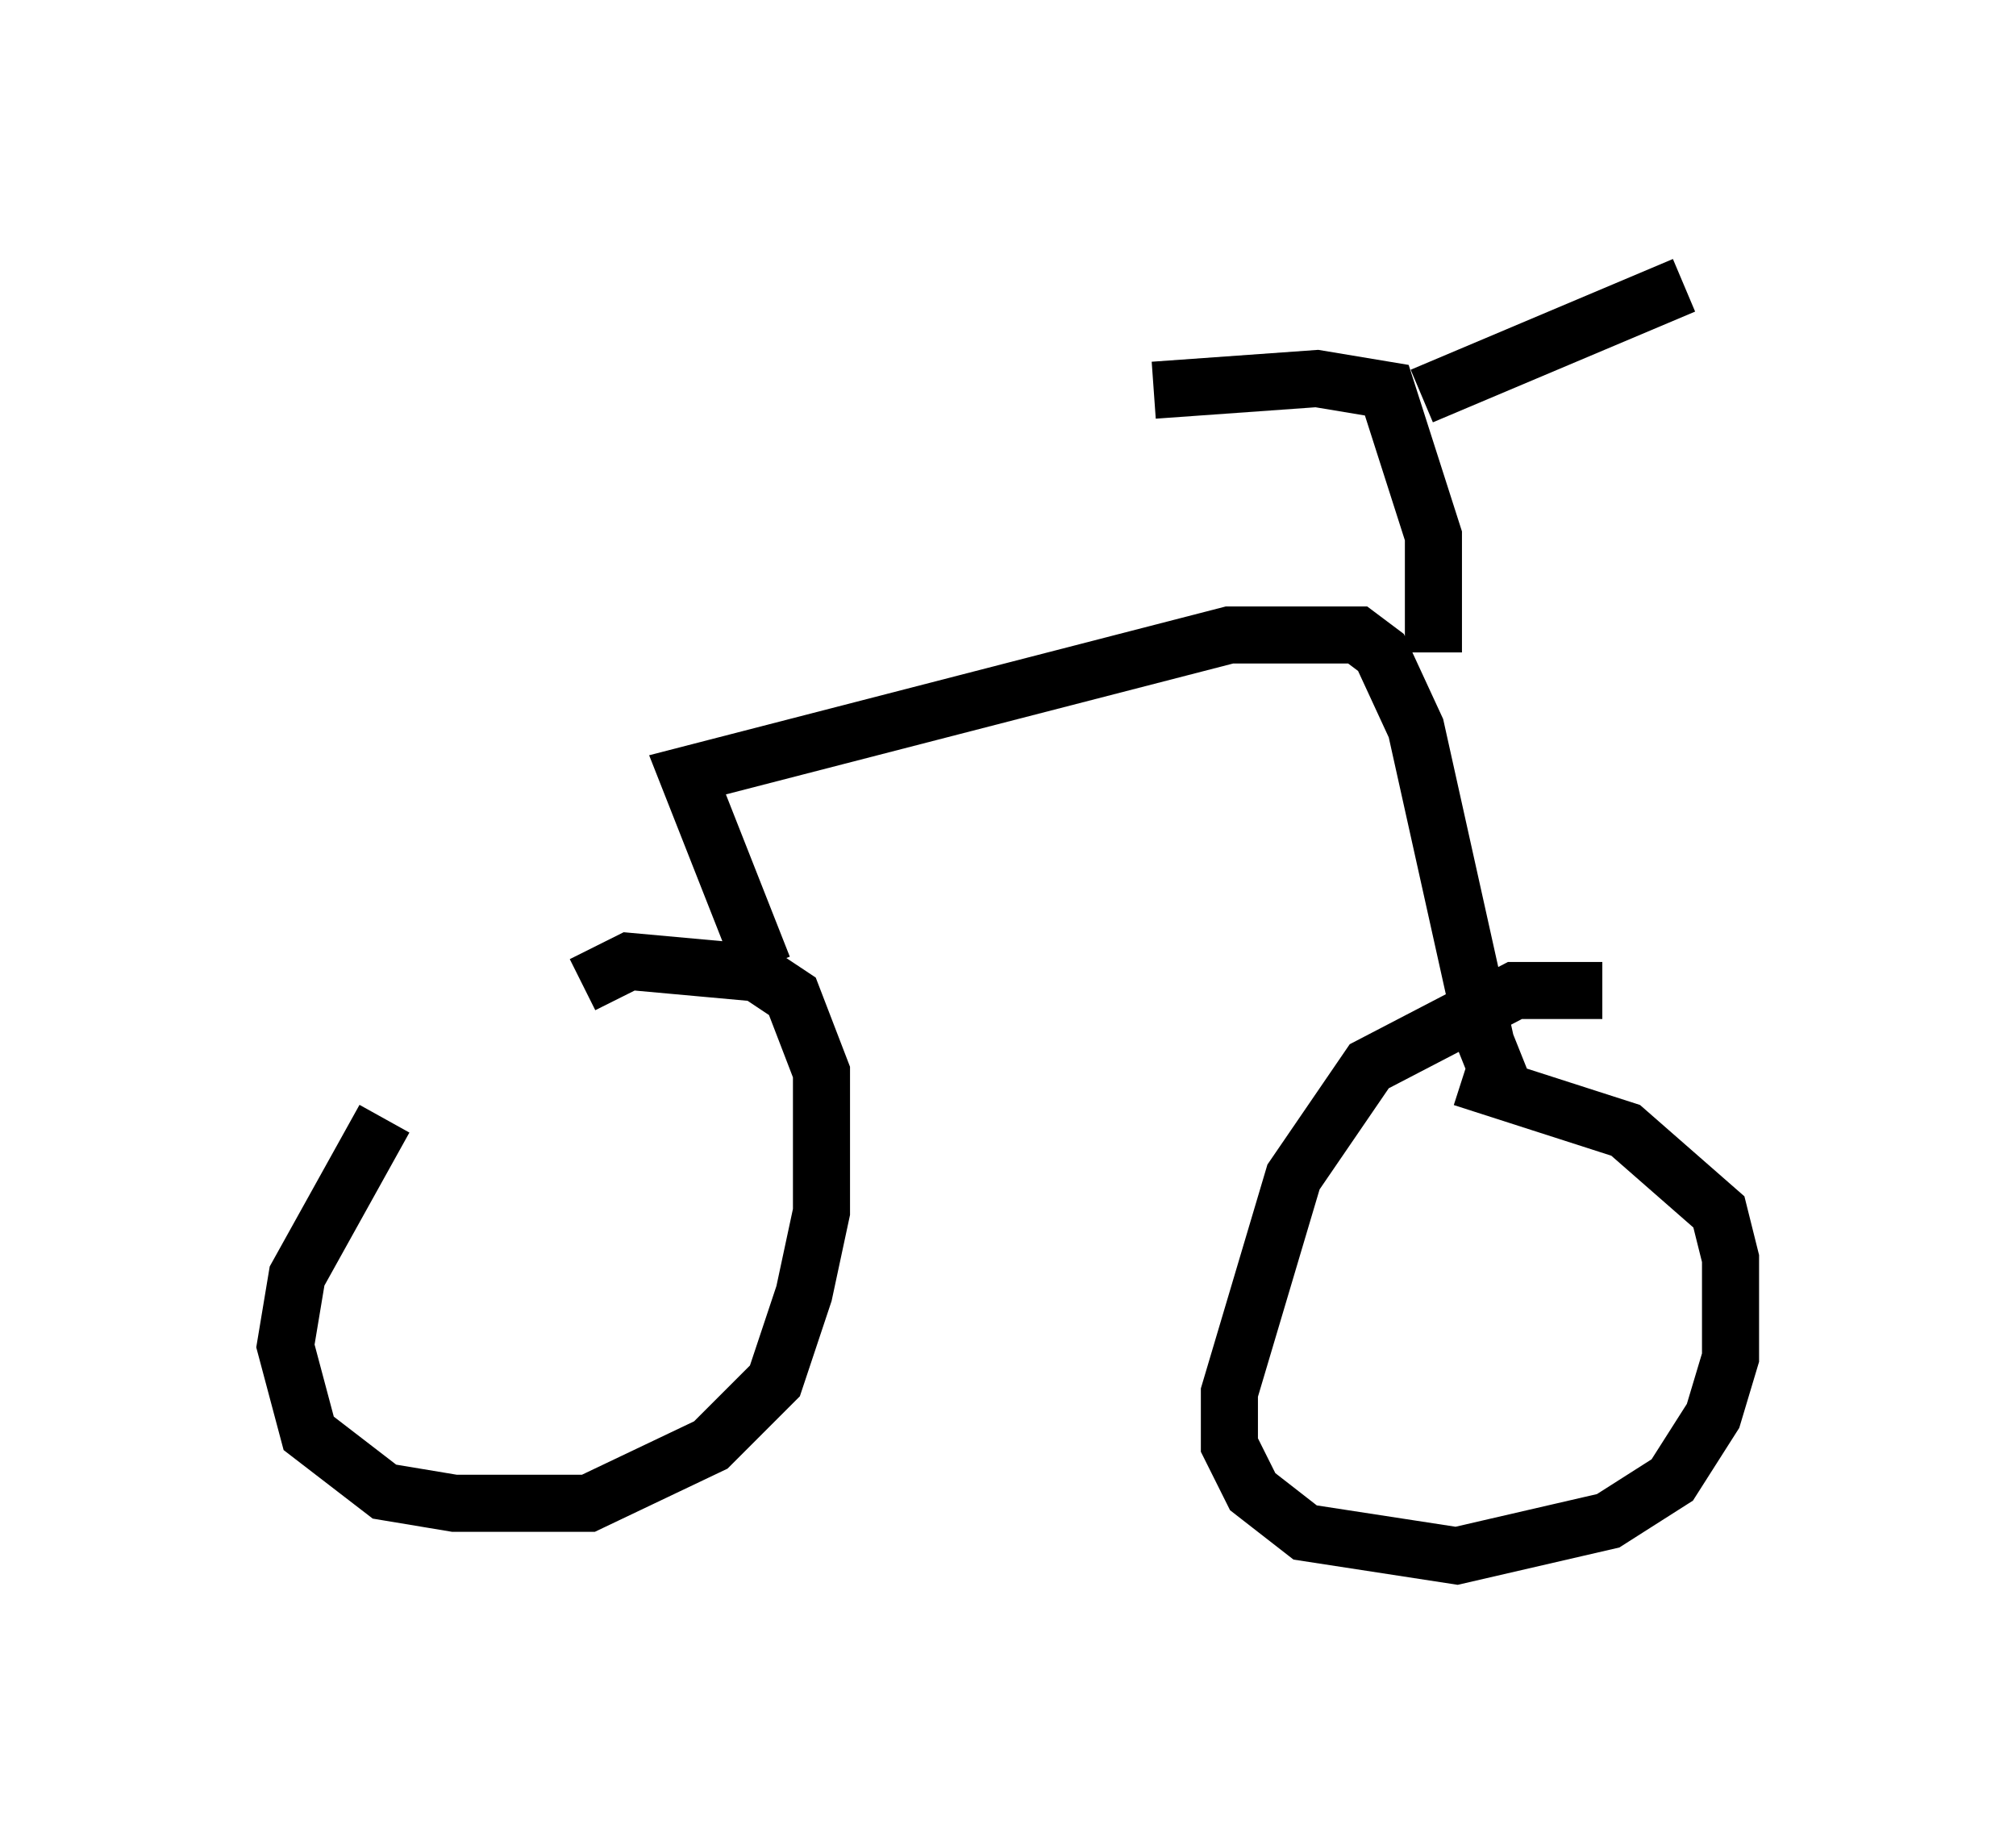 <?xml version="1.0" encoding="utf-8" ?>
<svg baseProfile="full" height="32.254" version="1.1" width="35.317" xmlns="http://www.w3.org/2000/svg" xmlns:ev="http://www.w3.org/2001/xml-events" xmlns:xlink="http://www.w3.org/1999/xlink"><defs /><rect fill="white" height="32.254" width="35.317" x="0" y="0" /><path d="M7.96, 18.577 m-1.225, 1.021 l-1.531, 2.756 -0.204, 1.225 l0.408, 1.531 1.327, 1.021 l1.225, 0.204 2.348, 0.0 l2.144, -1.021 1.123, -1.123 l0.51, -1.531 0.306, -1.429 l0.0, -2.45 -0.51, -1.327 l-0.613, -0.408 -2.246, -0.204 l-0.817, 0.408 m17.865, 0.102 l-1.531, 0.0 -2.552, 1.327 l-1.327, 1.94 -1.123, 3.777 l0.0, 0.919 0.408, 0.817 l0.919, 0.715 2.654, 0.408 l2.654, -0.613 1.123, -0.715 l0.715, -1.123 0.306, -1.021 l0.0, -1.735 -0.204, -0.817 l-1.633, -1.429 -2.858, -0.919 m-12.25, -1.94 l-1.327, -3.369 9.494, -2.45 l2.246, 0.0 0.408, 0.306 l0.613, 1.327 1.225, 5.513 l0.408, 1.021 m-1.327, -7.861 l0.0, -2.042 -0.817, -2.552 l-1.225, -0.204 -2.858, 0.204 m4.696, 0.102 l4.594, -1.94 " fill="none" stroke="black" stroke-width="1" /></svg>